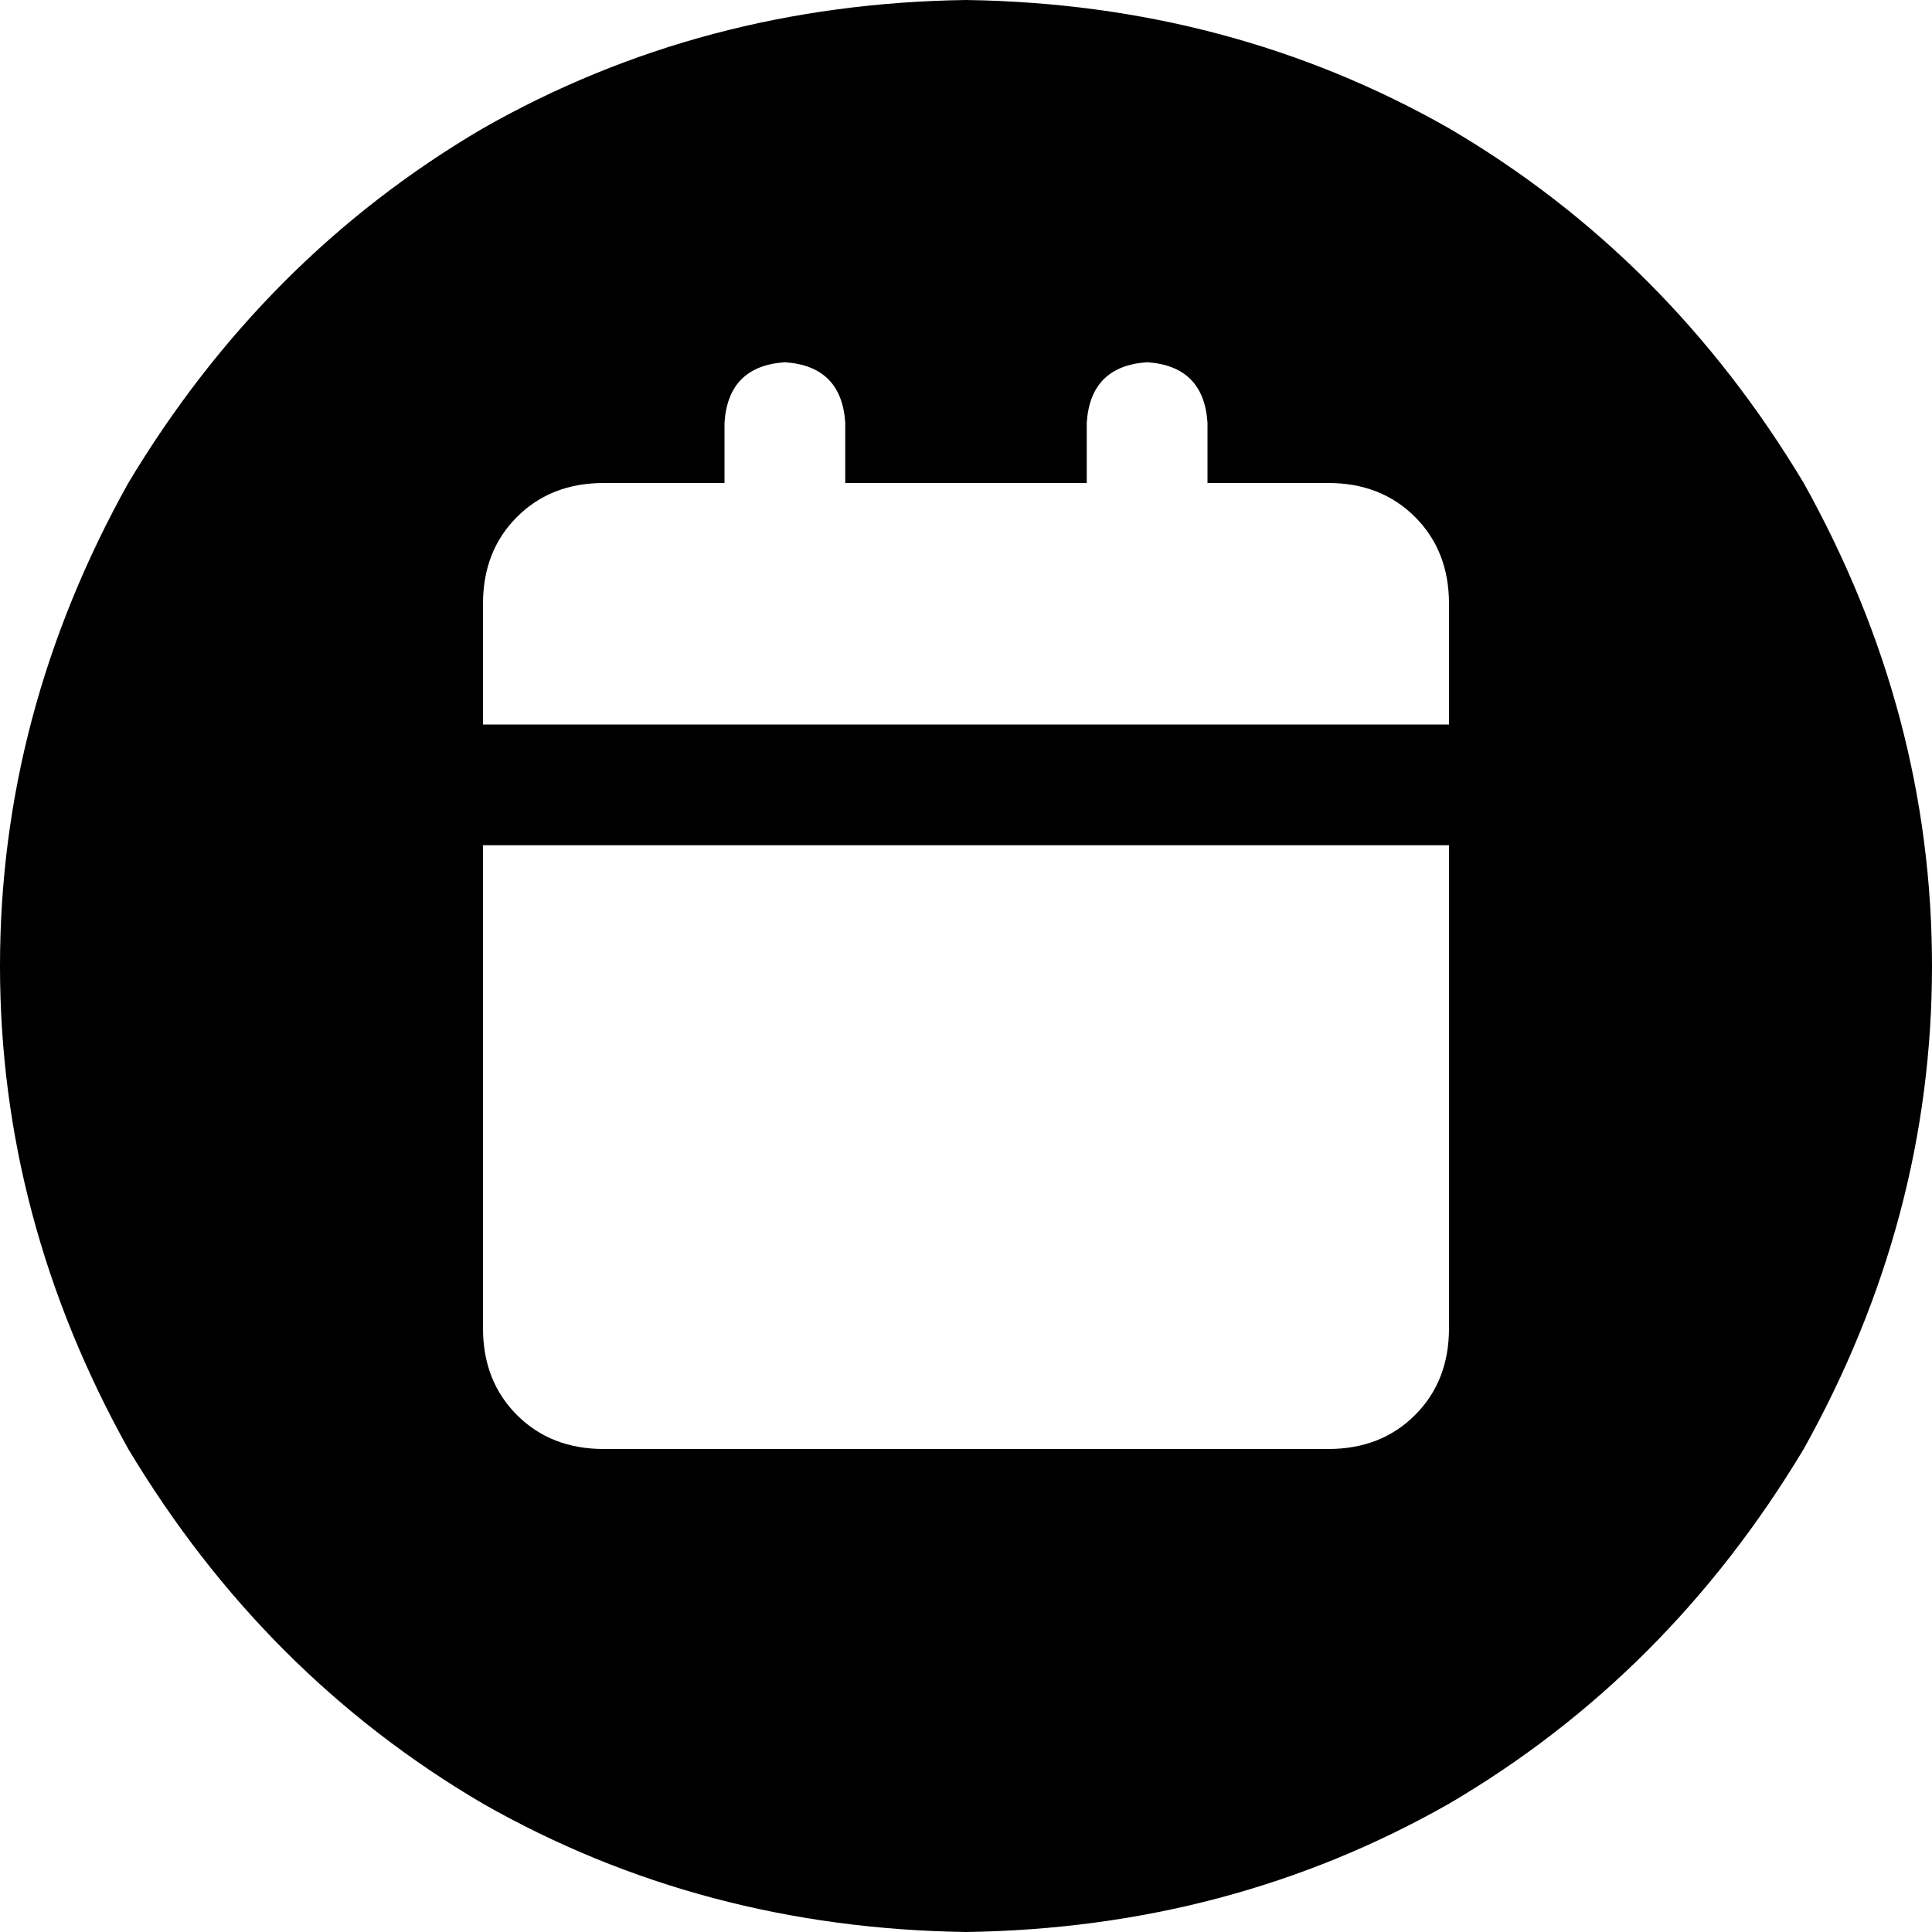<svg xmlns="http://www.w3.org/2000/svg" viewBox="0 0 512 512">
    <path d="M 256 512 Q 326 511 384 478 L 384 478 Q 442 444 478 384 Q 512 323 512 256 Q 512 189 478 128 Q 442 68 384 34 Q 326 1 256 0 Q 186 1 128 34 Q 70 68 34 128 Q 0 189 0 256 Q 0 323 34 384 Q 70 444 128 478 Q 186 511 256 512 L 256 512 Z M 208 96 Q 223 97 224 112 L 224 128 L 288 128 L 288 112 Q 289 97 304 96 Q 319 97 320 112 L 320 128 L 352 128 Q 366 128 375 137 Q 384 146 384 160 L 384 192 L 128 192 L 128 160 Q 128 146 137 137 Q 146 128 160 128 L 192 128 L 192 112 Q 193 97 208 96 L 208 96 Z M 128 352 L 128 224 L 384 224 L 384 352 Q 384 366 375 375 Q 366 384 352 384 L 160 384 Q 146 384 137 375 Q 128 366 128 352 L 128 352 Z"/>
</svg>

